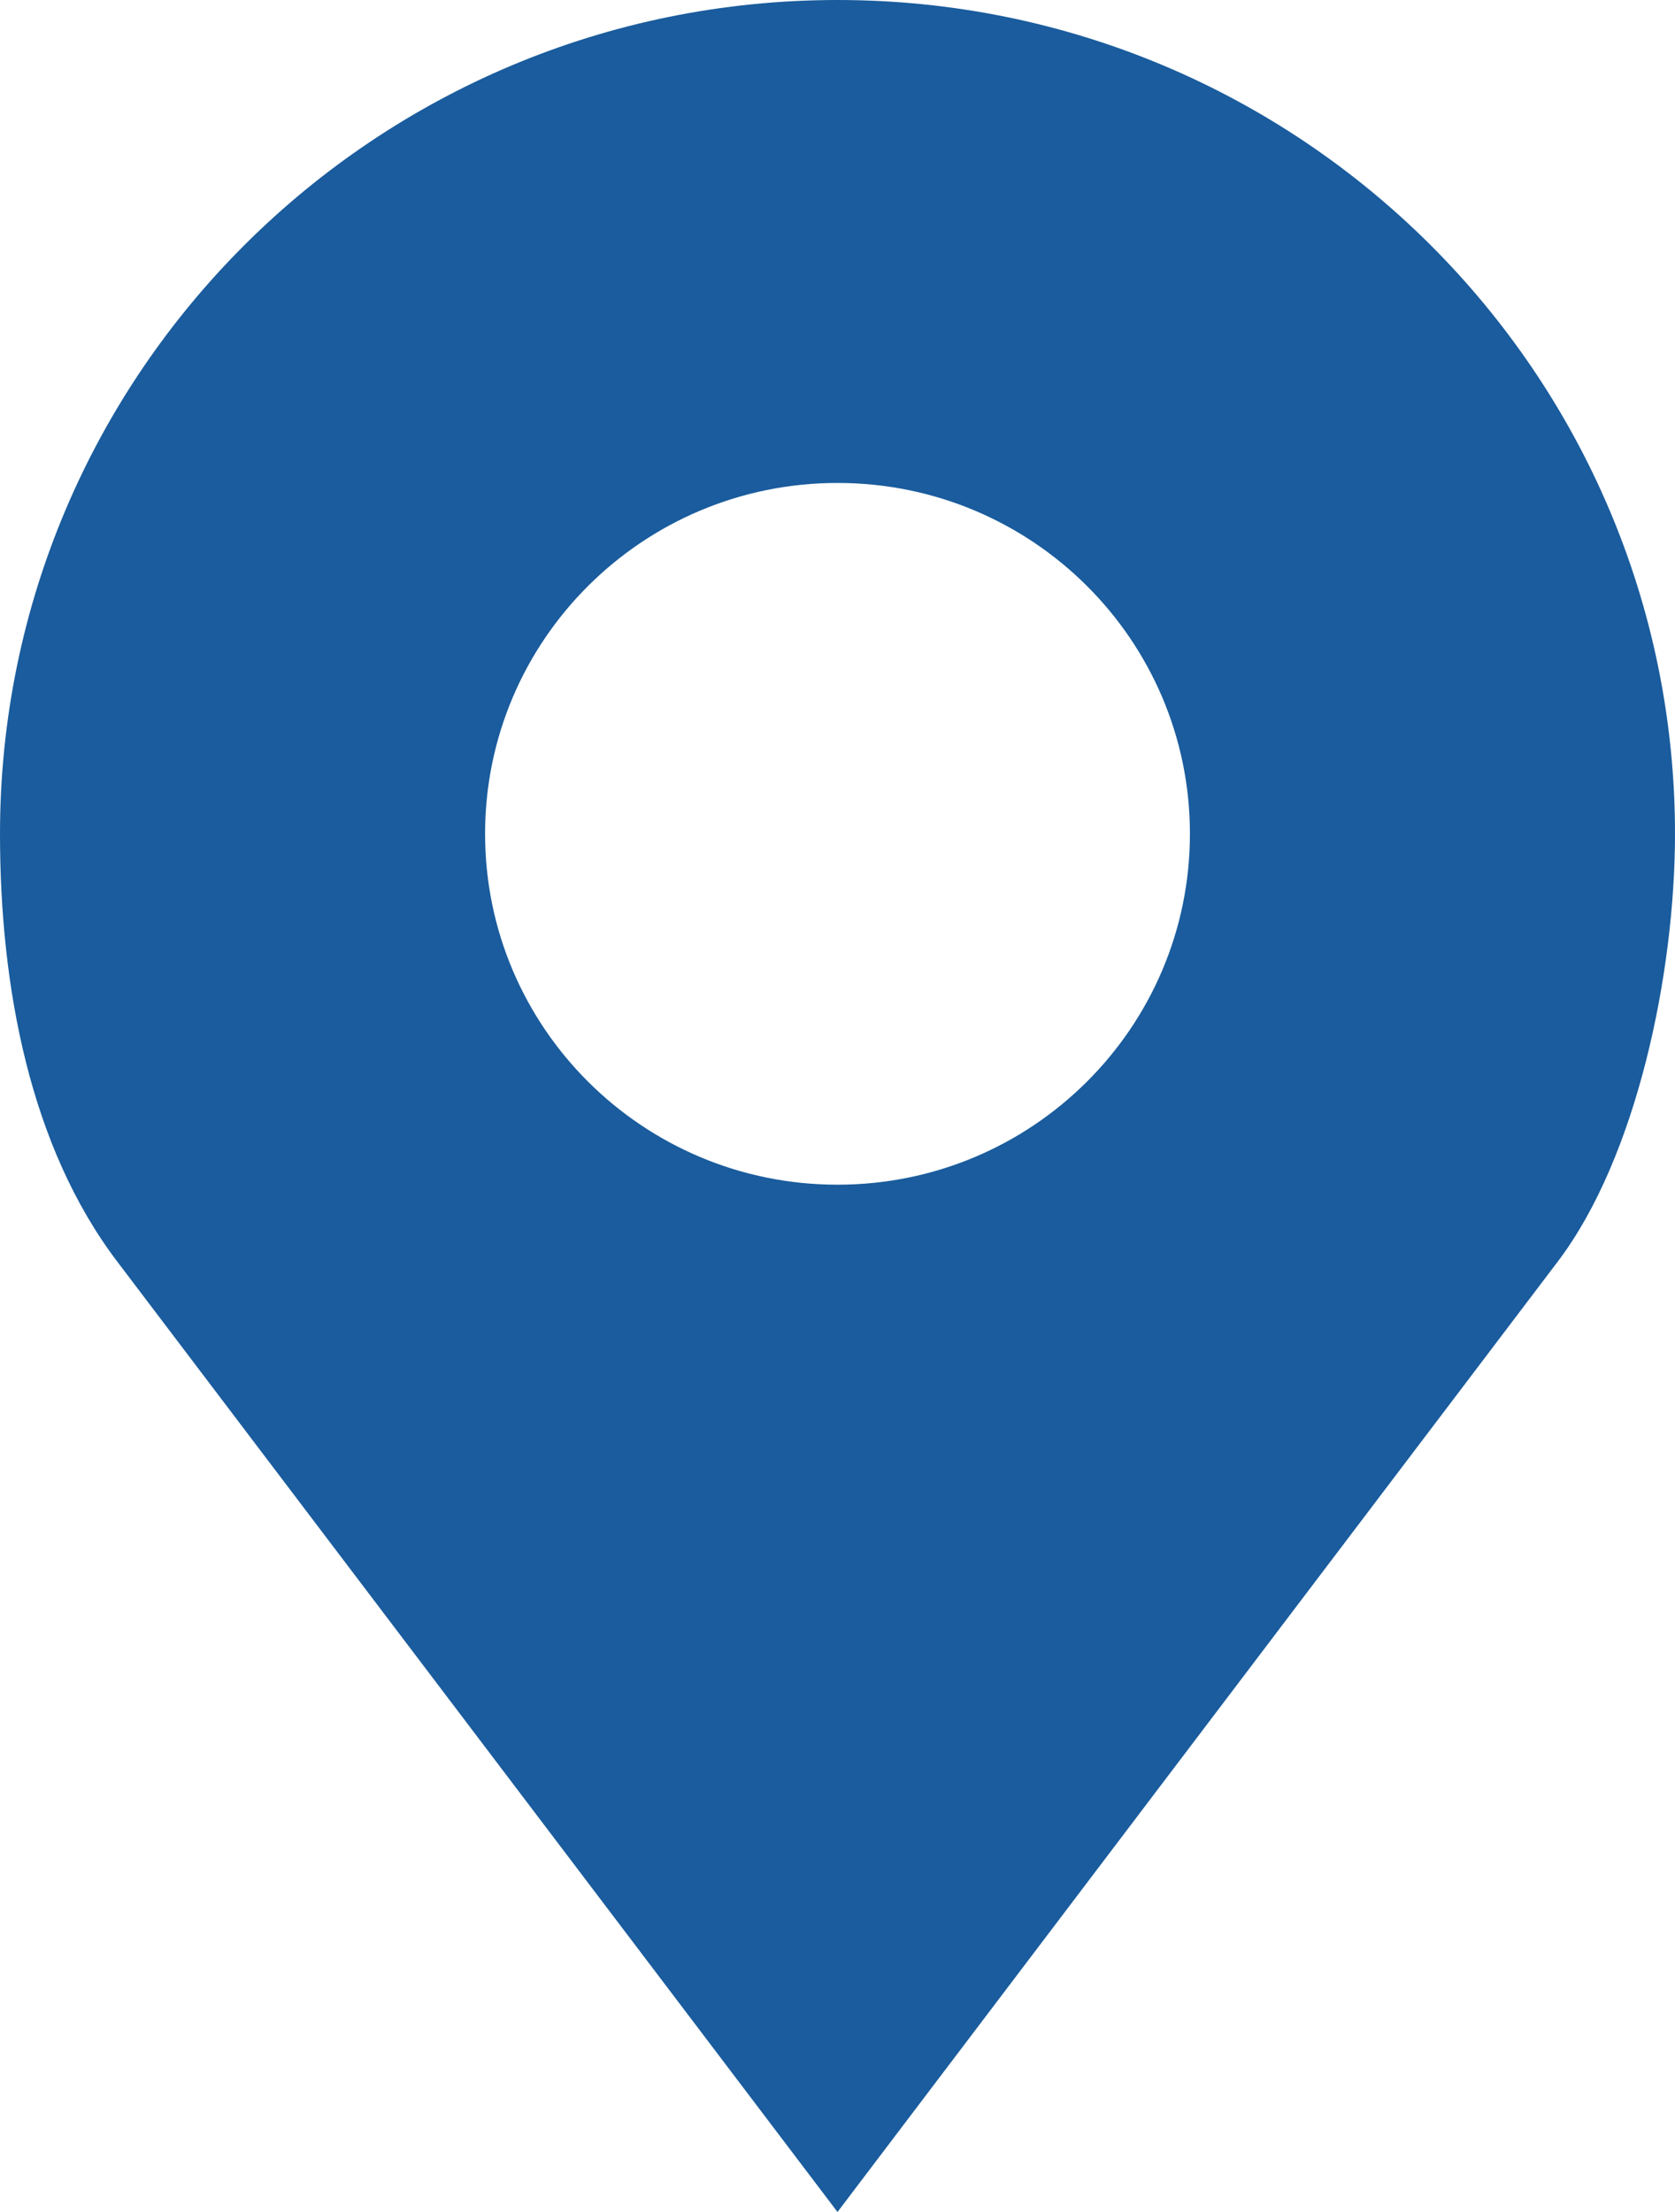 <svg width="25" height="33" viewBox="0 0 25 33" fill="none" xmlns="http://www.w3.org/2000/svg">
<path d="M12.5 0C5.596 0 0 5.569 0 12.44C0 14.737 0.452 17.11 1.749 18.82L12.5 33L23.251 18.82C24.429 17.267 25 14.521 25 12.44C25 5.569 19.404 0 12.5 0ZM12.5 7.205C15.405 7.205 17.76 9.549 17.76 12.439C17.76 15.33 15.405 17.674 12.5 17.674C9.595 17.674 7.24 15.33 7.24 12.44C7.24 9.549 9.595 7.205 12.5 7.205Z" fill="#1A5C9D"/>
</svg>
